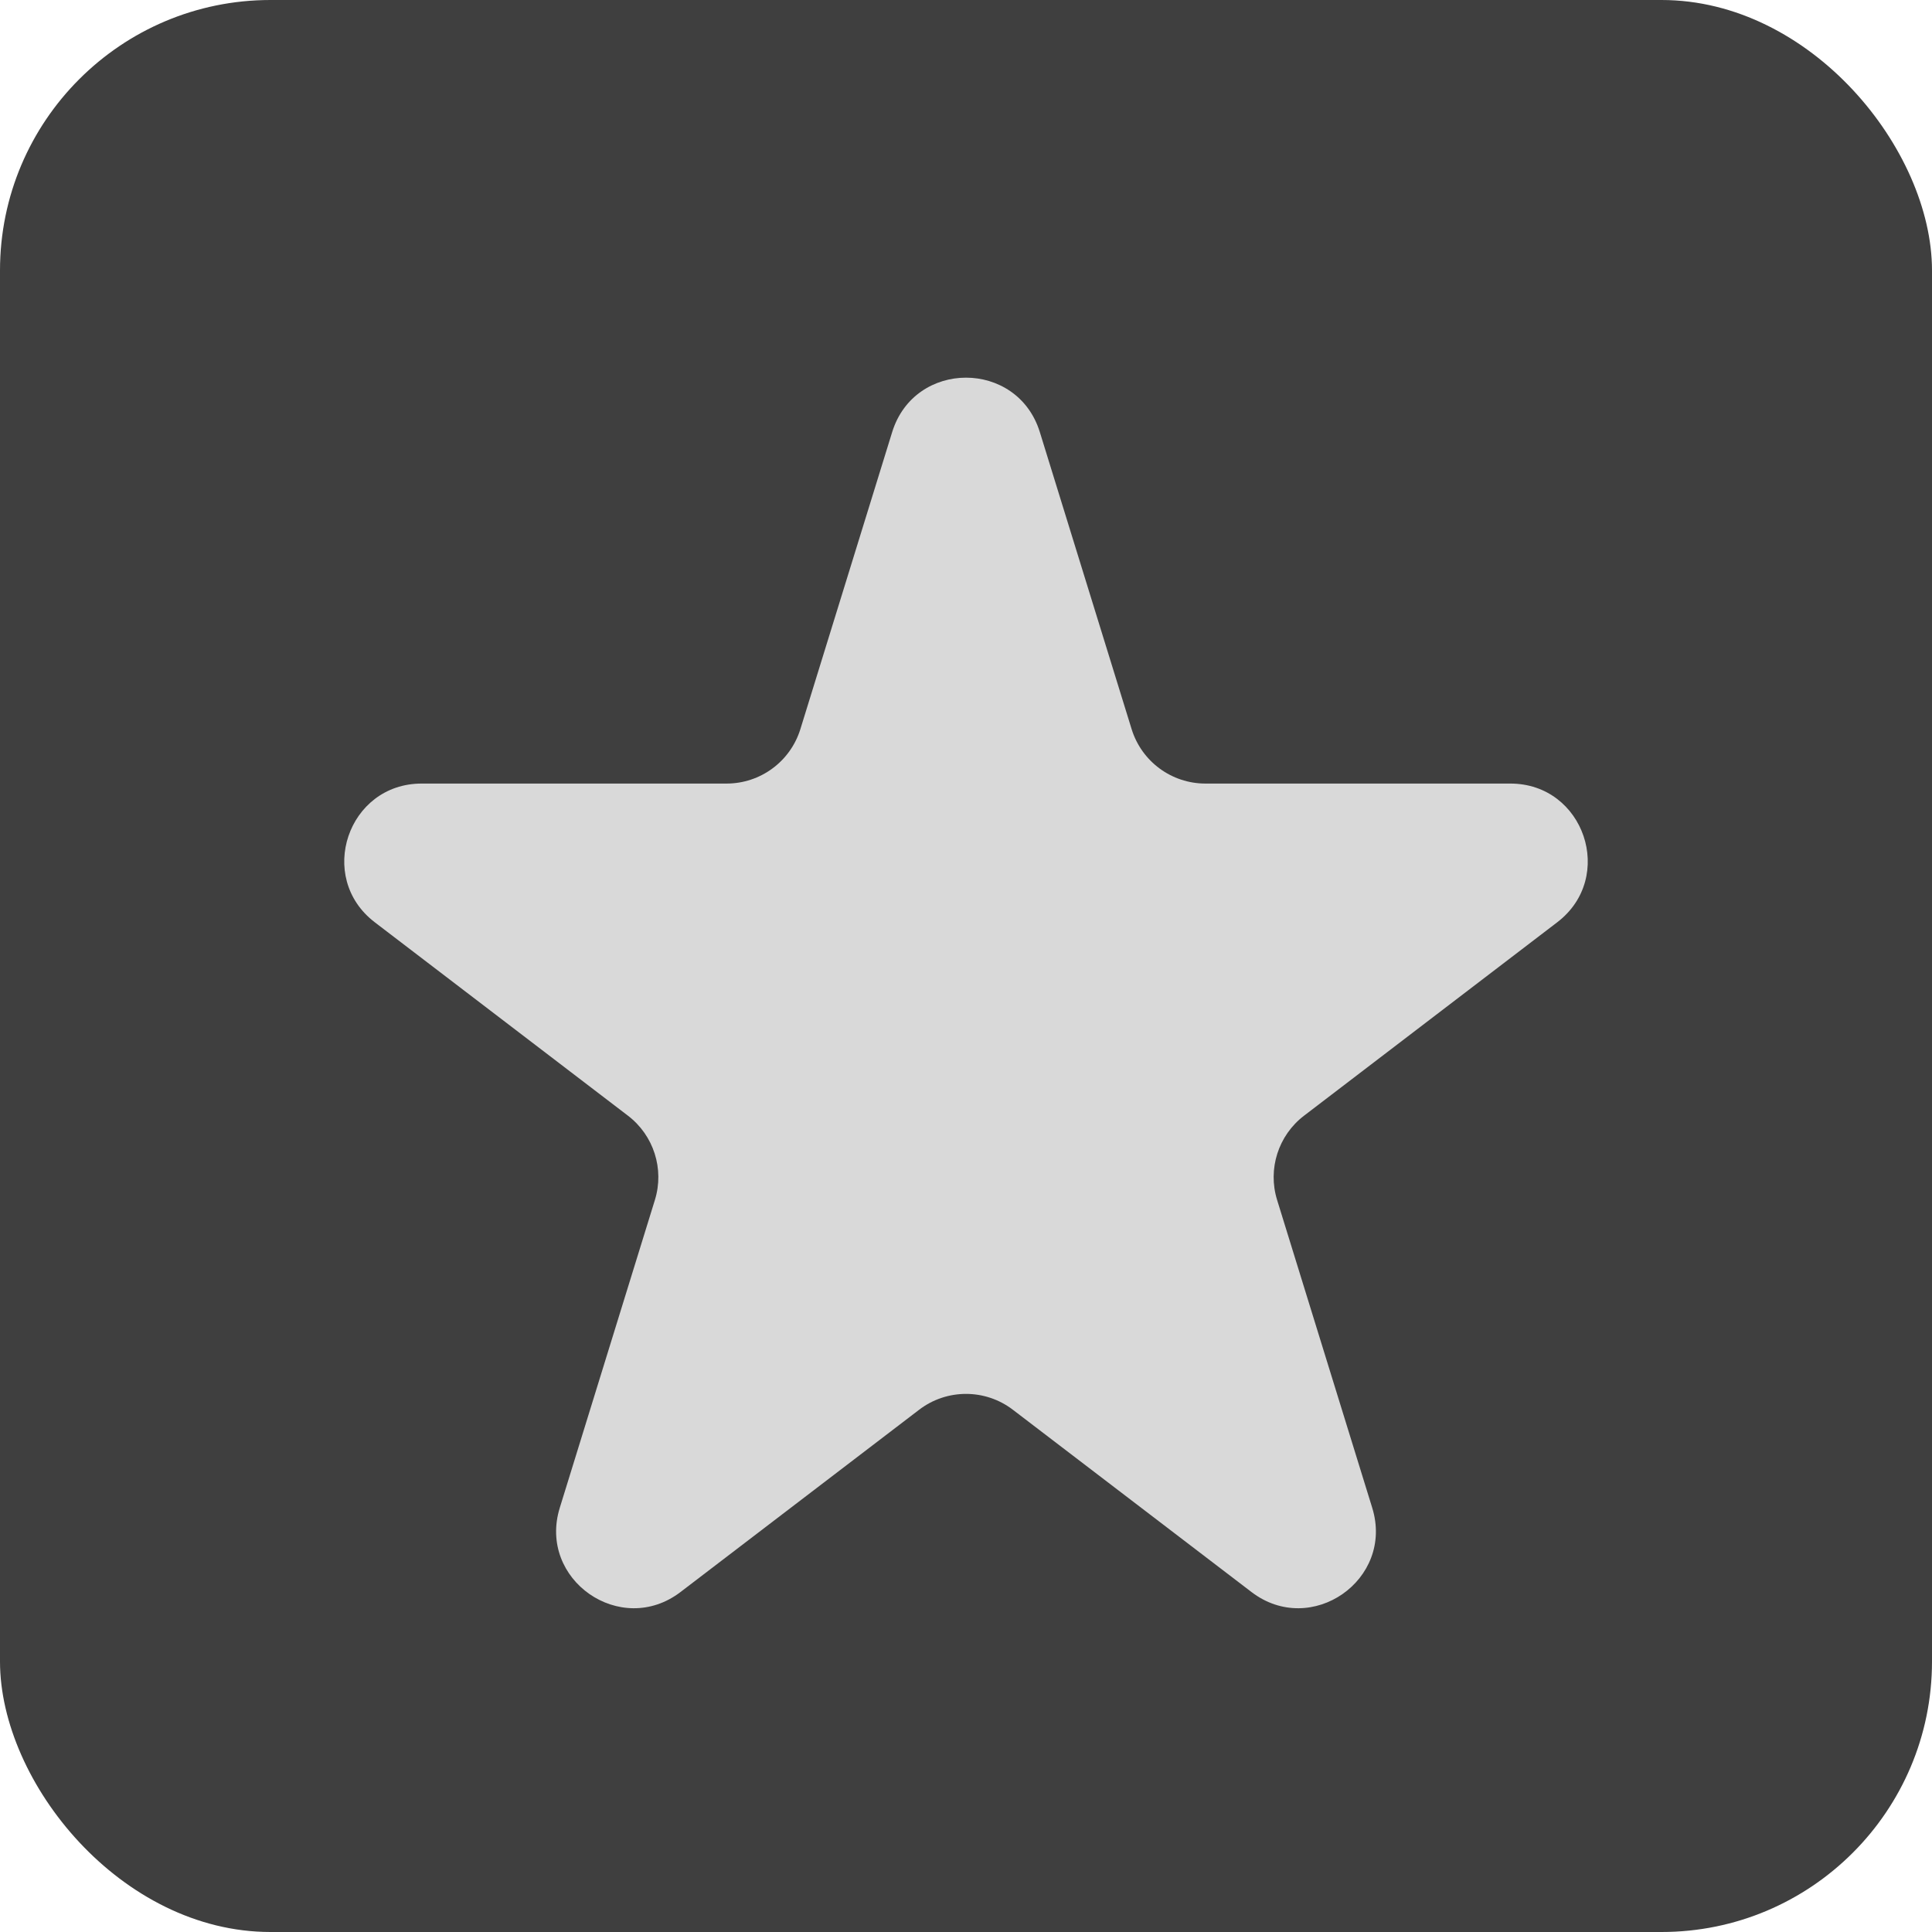 <svg width="100" height="100" viewBox="0 0 100 100" fill="none" xmlns="http://www.w3.org/2000/svg">
<rect width="100" height="100" rx="14" fill="#3F3F3F"/>
<path d="M46.178 22.367C47.34 18.608 52.66 18.608 53.822 22.367L58.572 37.738C59.09 39.414 60.639 40.557 62.393 40.557H78.175C82.001 40.557 83.644 45.413 80.603 47.736L67.496 57.749C66.164 58.767 65.608 60.507 66.102 62.108L71.026 78.043C72.176 81.764 67.871 84.767 64.777 82.403L52.428 72.97C50.995 71.874 49.005 71.874 47.572 72.97L35.223 82.403C32.129 84.767 27.824 81.764 28.974 78.043L33.898 62.108C34.392 60.507 33.836 58.767 32.504 57.749L19.397 47.736C16.357 45.413 17.999 40.557 21.825 40.557H37.607C39.361 40.557 40.91 39.414 41.428 37.738L46.178 22.367Z" fill="#D9D9D9"/>
</svg>
